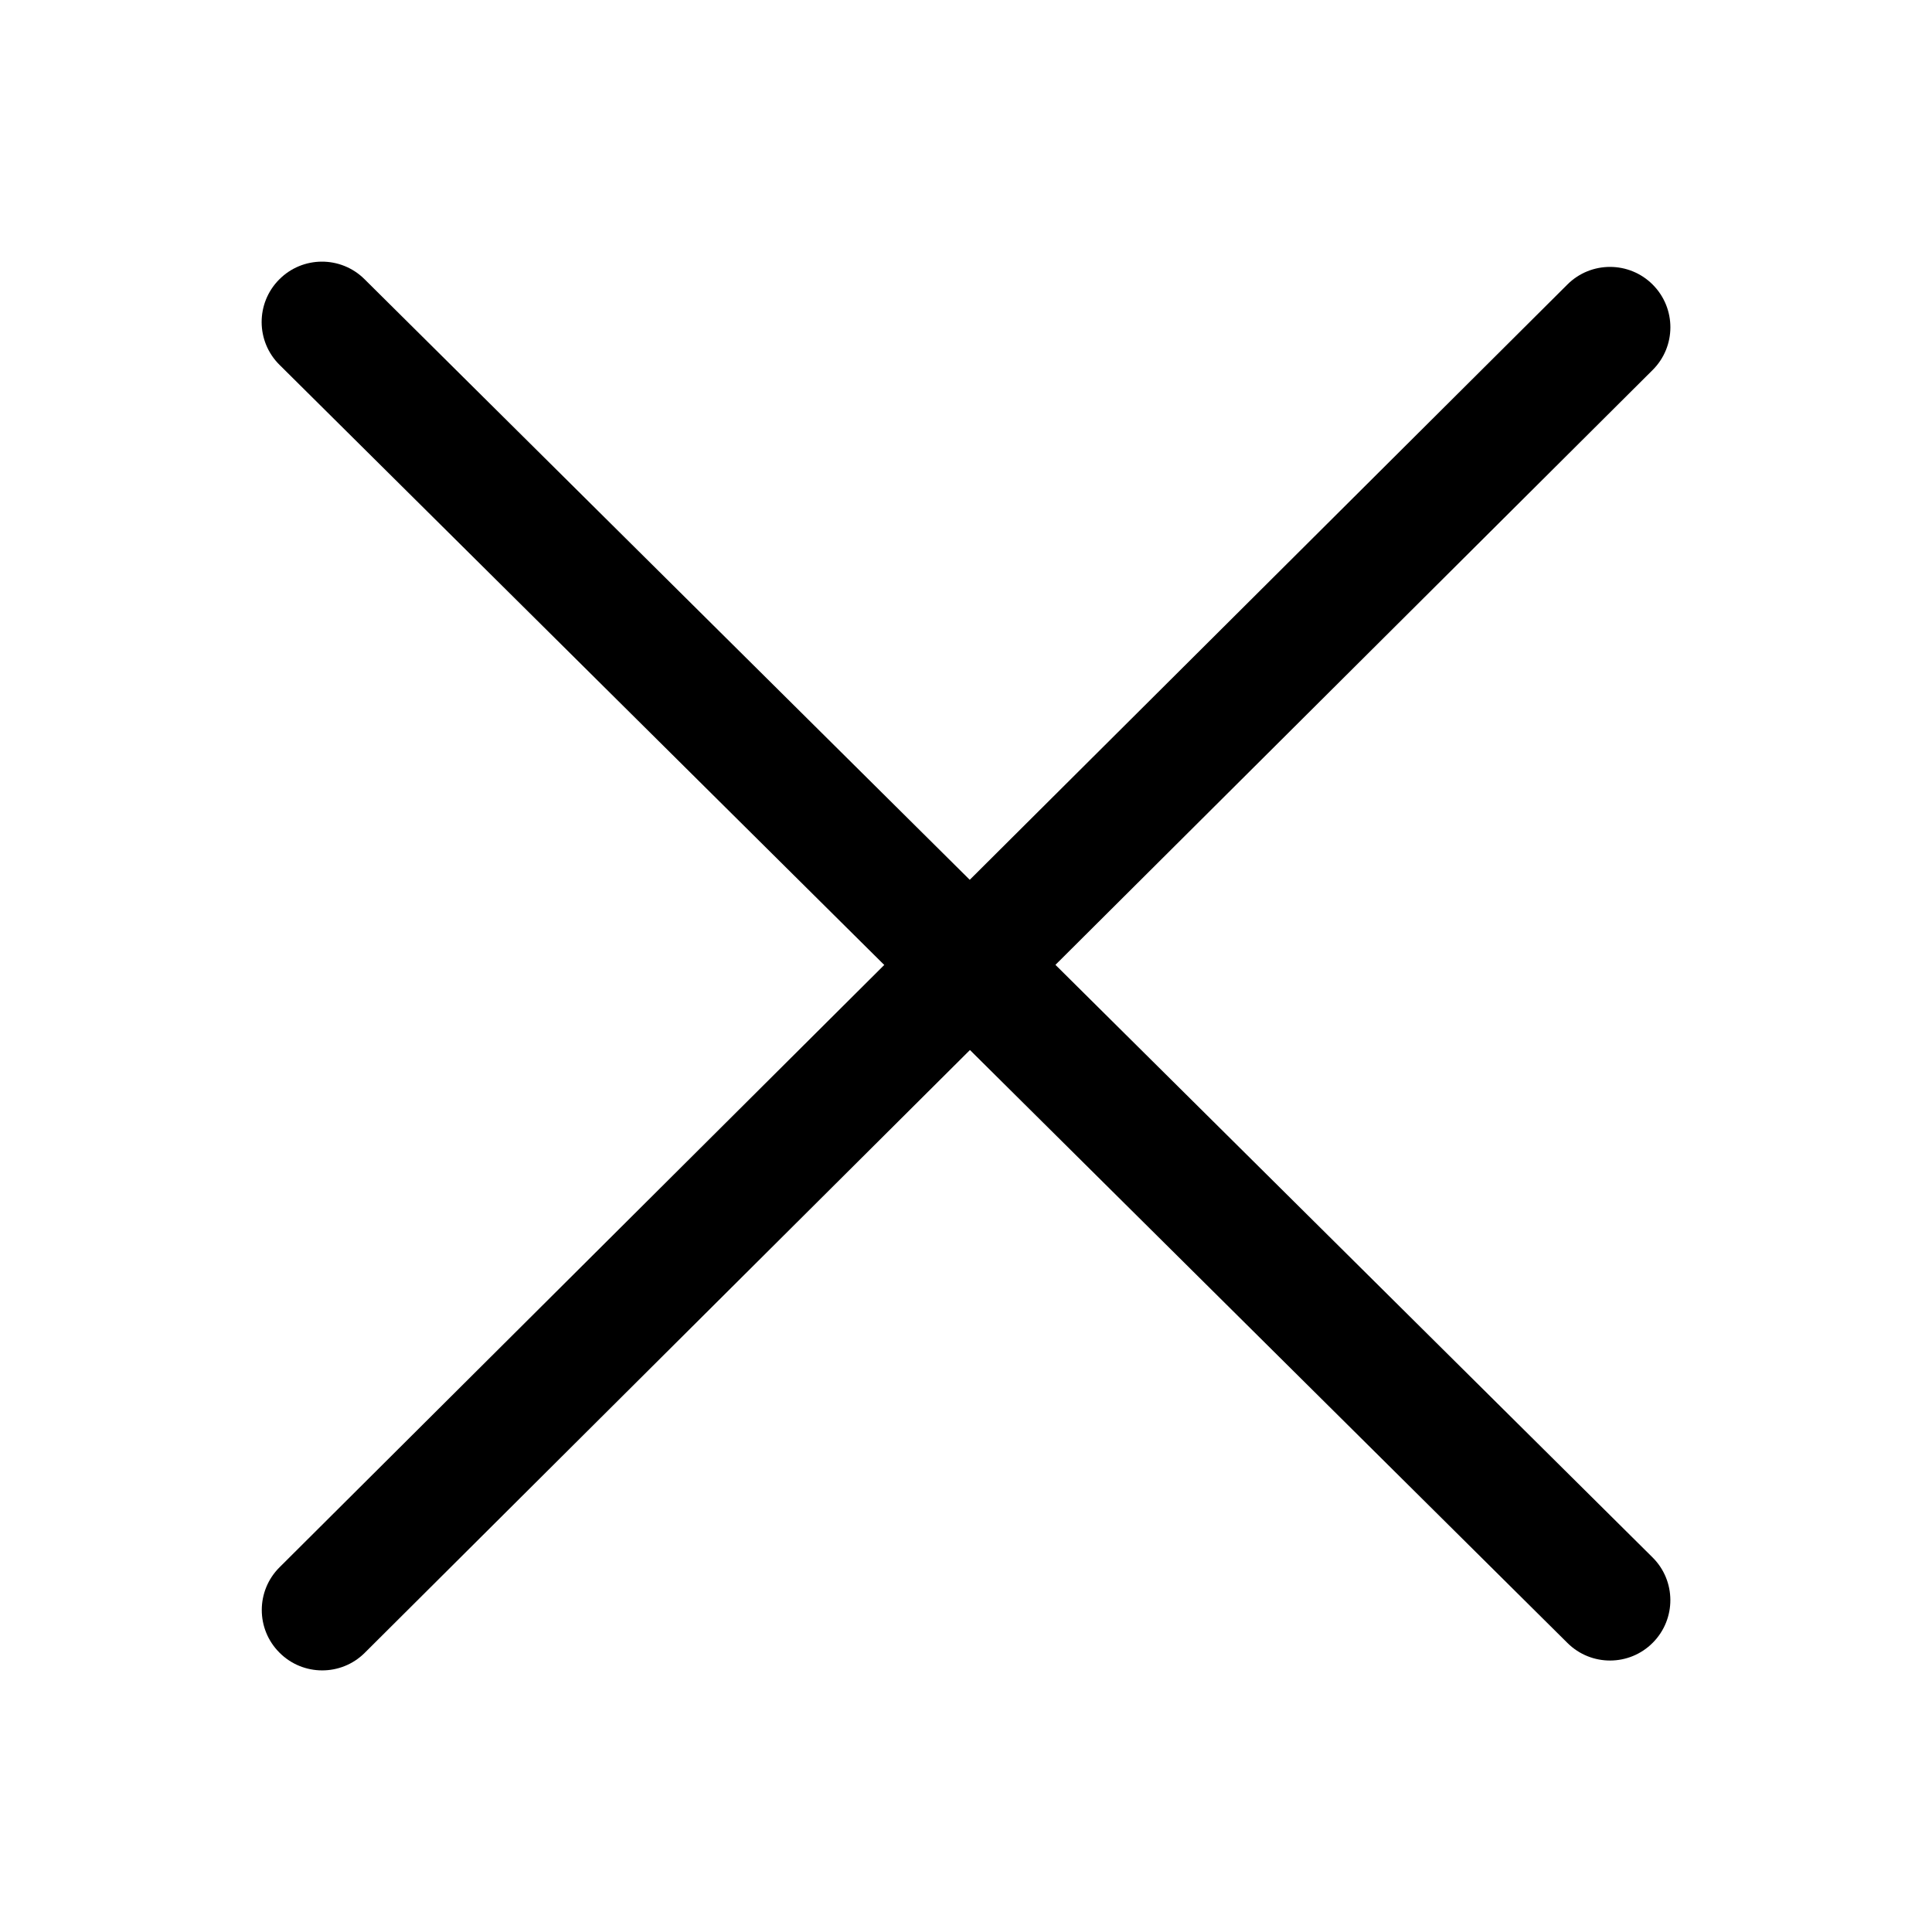 <svg viewBox="0 0 24 24" fill="none" xmlns="http://www.w3.org/2000/svg">
<path fill-rule="evenodd" clip-rule="evenodd" d="M20.531 3.536C20.824 3.83 20.823 4.305 20.529 4.597L4.531 20.532C4.238 20.824 3.763 20.823 3.471 20.529C3.178 20.236 3.179 19.761 3.473 19.469L19.471 3.534C19.764 3.242 20.239 3.243 20.531 3.536Z" fill="currentColor"/>
<path fill-rule="evenodd" clip-rule="evenodd" d="M3.468 3.472C3.759 3.178 4.234 3.176 4.528 3.468L20.528 19.346C20.822 19.637 20.824 20.112 20.532 20.406C20.241 20.7 19.766 20.702 19.472 20.41L3.472 4.532C3.178 4.241 3.176 3.766 3.468 3.472Z" fill="currentColor"/>
</svg>
